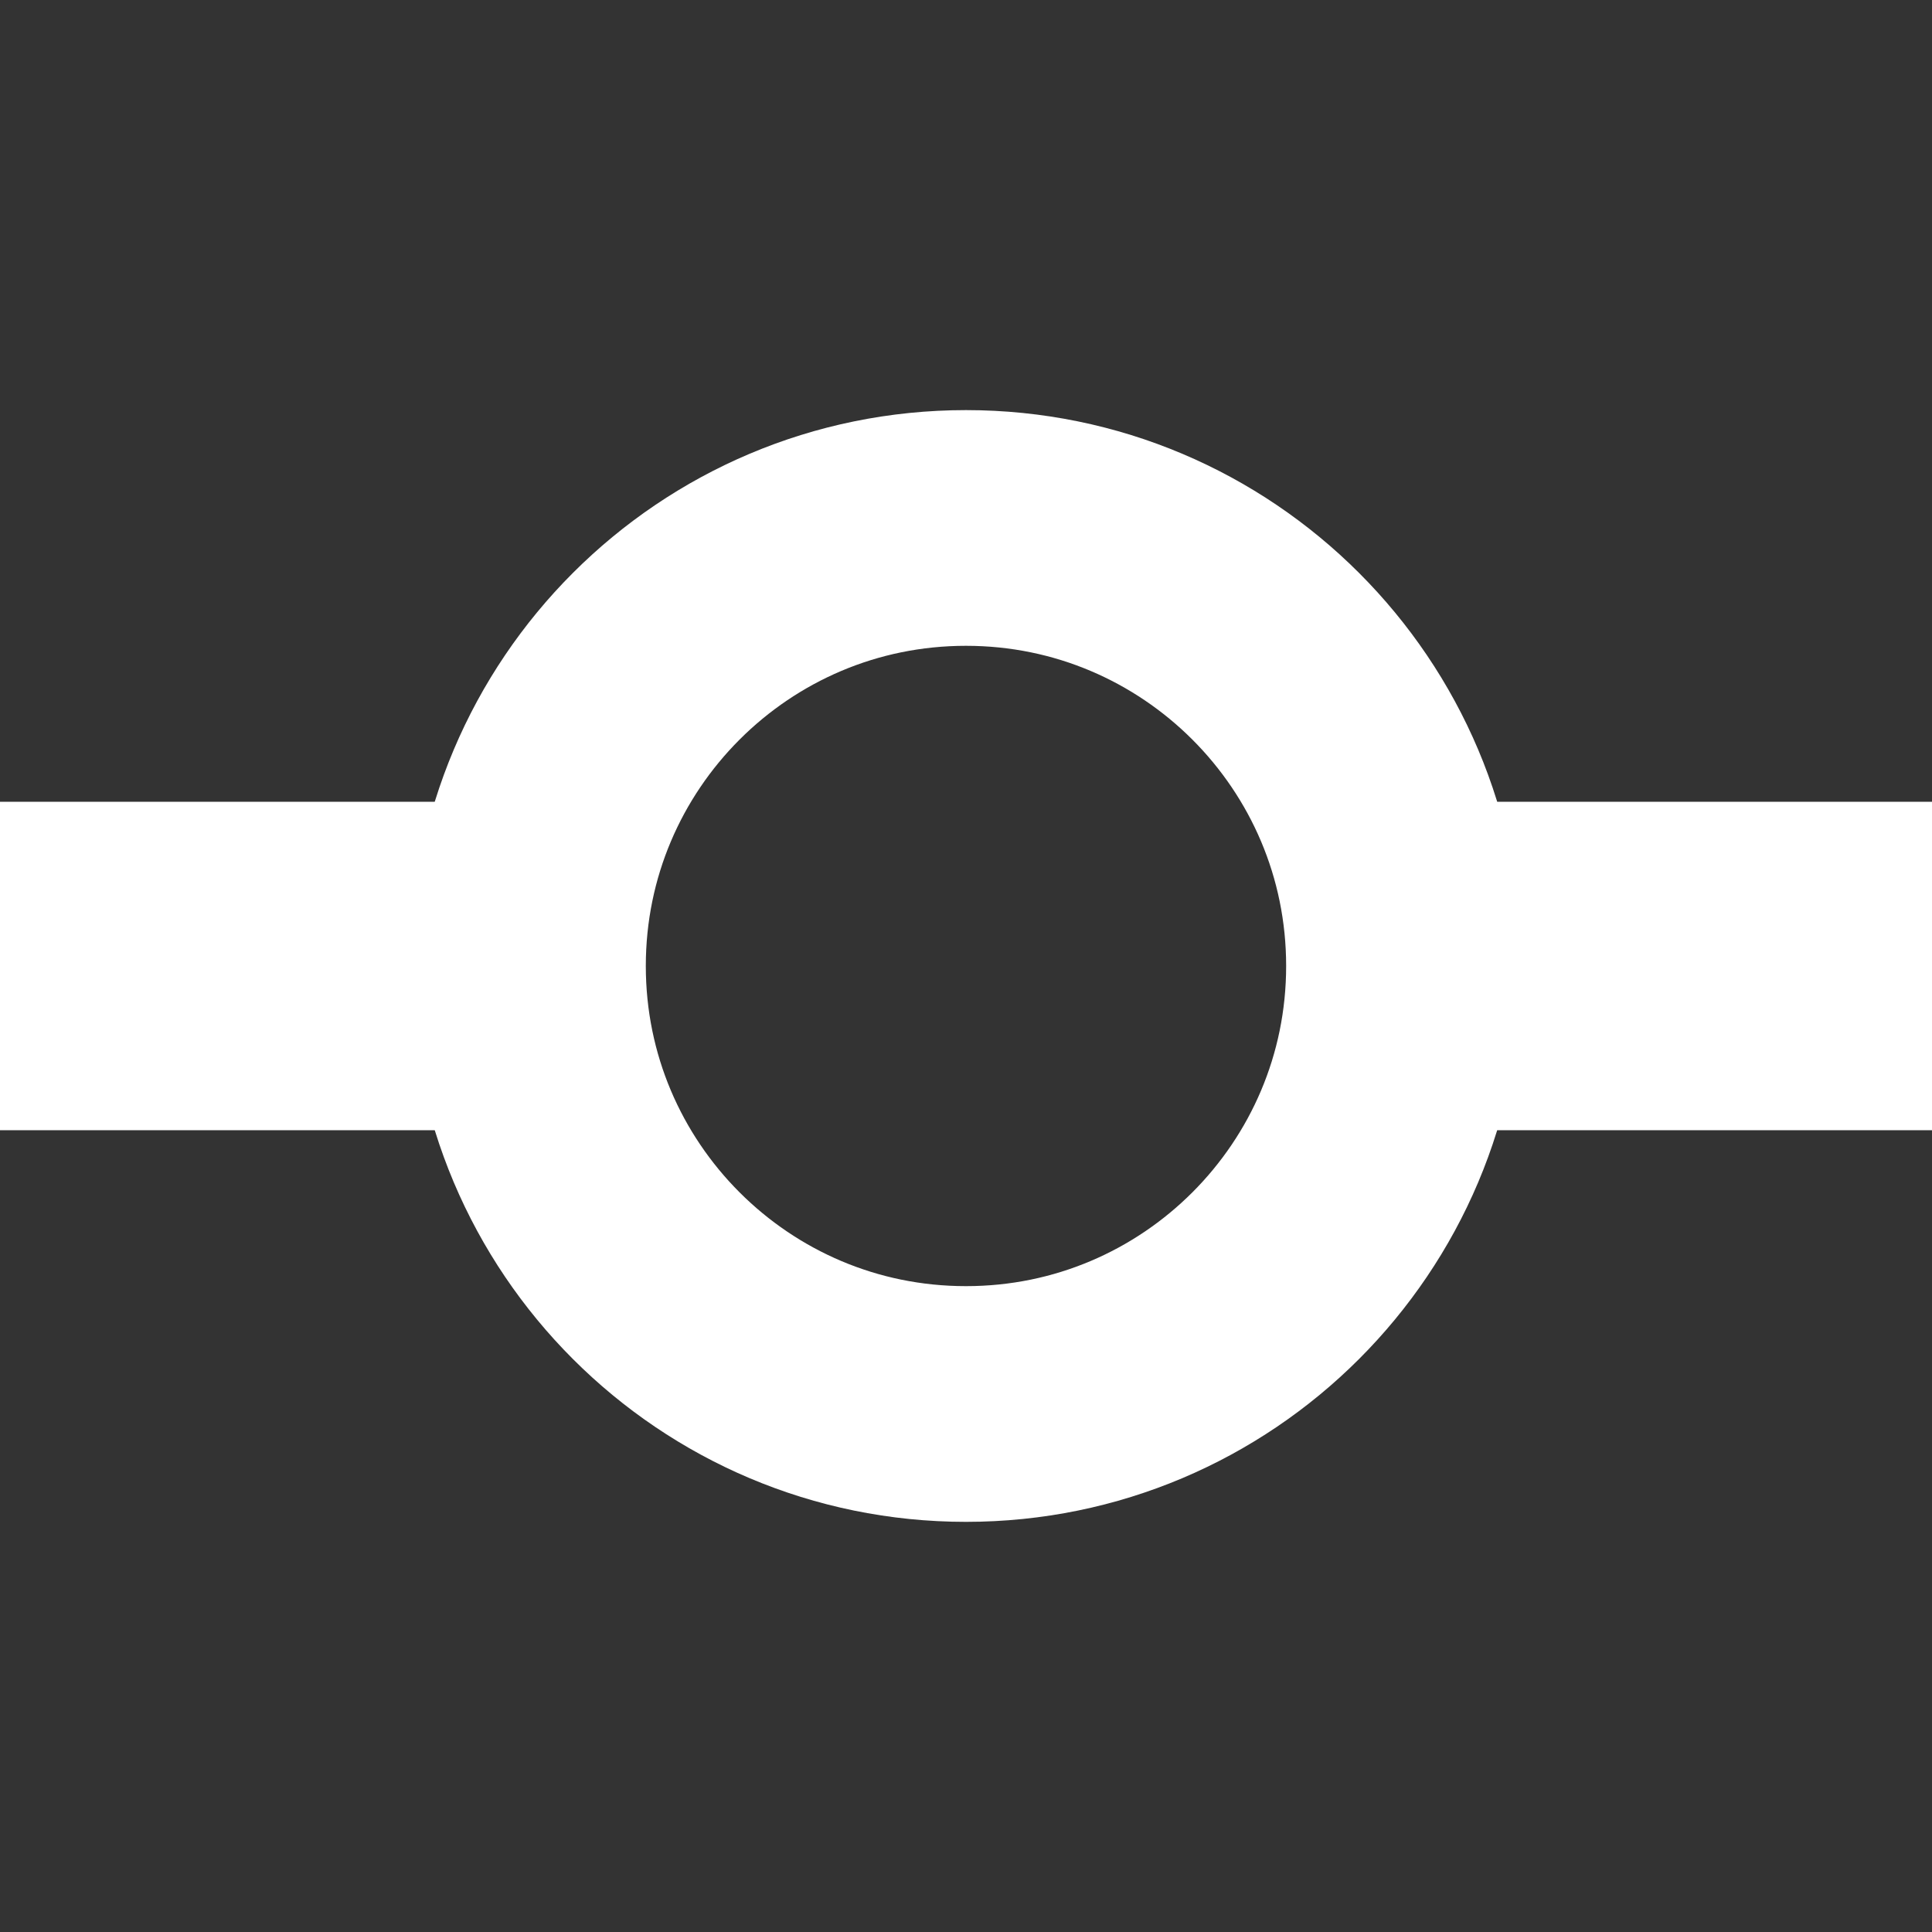 <svg xmlns="http://www.w3.org/2000/svg" xmlns:xlink="http://www.w3.org/1999/xlink" width="500" zoomAndPan="magnify" viewBox="0 0 375 375" height="500" preserveAspectRatio="xMidYMid meet" version="1.0"><rect x="0" y="0" width="375" height="375" fill="#333333" stroke="none"/><defs><clipPath id="1a353d99d9"><path d="M 79.602 79.602 L 295.391 79.602 L 295.391 295.391 L 79.602 295.391 Z M 79.602 79.602 " clip-rule="nonzero"/></clipPath><clipPath id="d441082ad4"><path d="M 187.496 79.602 C 127.906 79.602 79.602 127.906 79.602 187.496 C 79.602 247.082 127.906 295.391 187.496 295.391 C 247.082 295.391 295.391 247.082 295.391 187.496 C 295.391 127.906 247.082 79.602 187.496 79.602 Z M 187.496 79.602 " clip-rule="nonzero"/></clipPath></defs><path stroke-linecap="butt" transform="matrix(0.75, -0, 0, 0.75, -113.06, 155.625)" fill="none" stroke-linejoin="miter" d="M 0.002 42.5 L 290.107 42.5 " stroke="#ffffff" stroke-width="85" stroke-opacity="1" stroke-miterlimit="4"/><path stroke-linecap="butt" transform="matrix(0.75, -0, 0, 0.75, 273.94, 155.625)" fill="none" stroke-linejoin="miter" d="M 0.002 42.5 L 290.107 42.5 " stroke="#ffffff" stroke-width="85" stroke-opacity="1" stroke-miterlimit="4"/><g clip-path="url(#1a353d99d9)"><g clip-path="url(#d441082ad4)"><path stroke-linecap="butt" transform="matrix(0.75, 0, 0, 0.75, 79.6, 79.6)" fill="none" stroke-linejoin="miter" d="M 143.861 0.002 C 64.408 0.002 0.002 64.408 0.002 143.861 C 0.002 223.309 64.408 287.72 143.861 287.72 C 223.309 287.72 287.72 223.309 287.72 143.861 C 287.72 64.408 223.309 0.002 143.861 0.002 Z M 143.861 0.002 " stroke="#ffffff" stroke-width="122" stroke-opacity="1" stroke-miterlimit="4"/></g></g></svg>